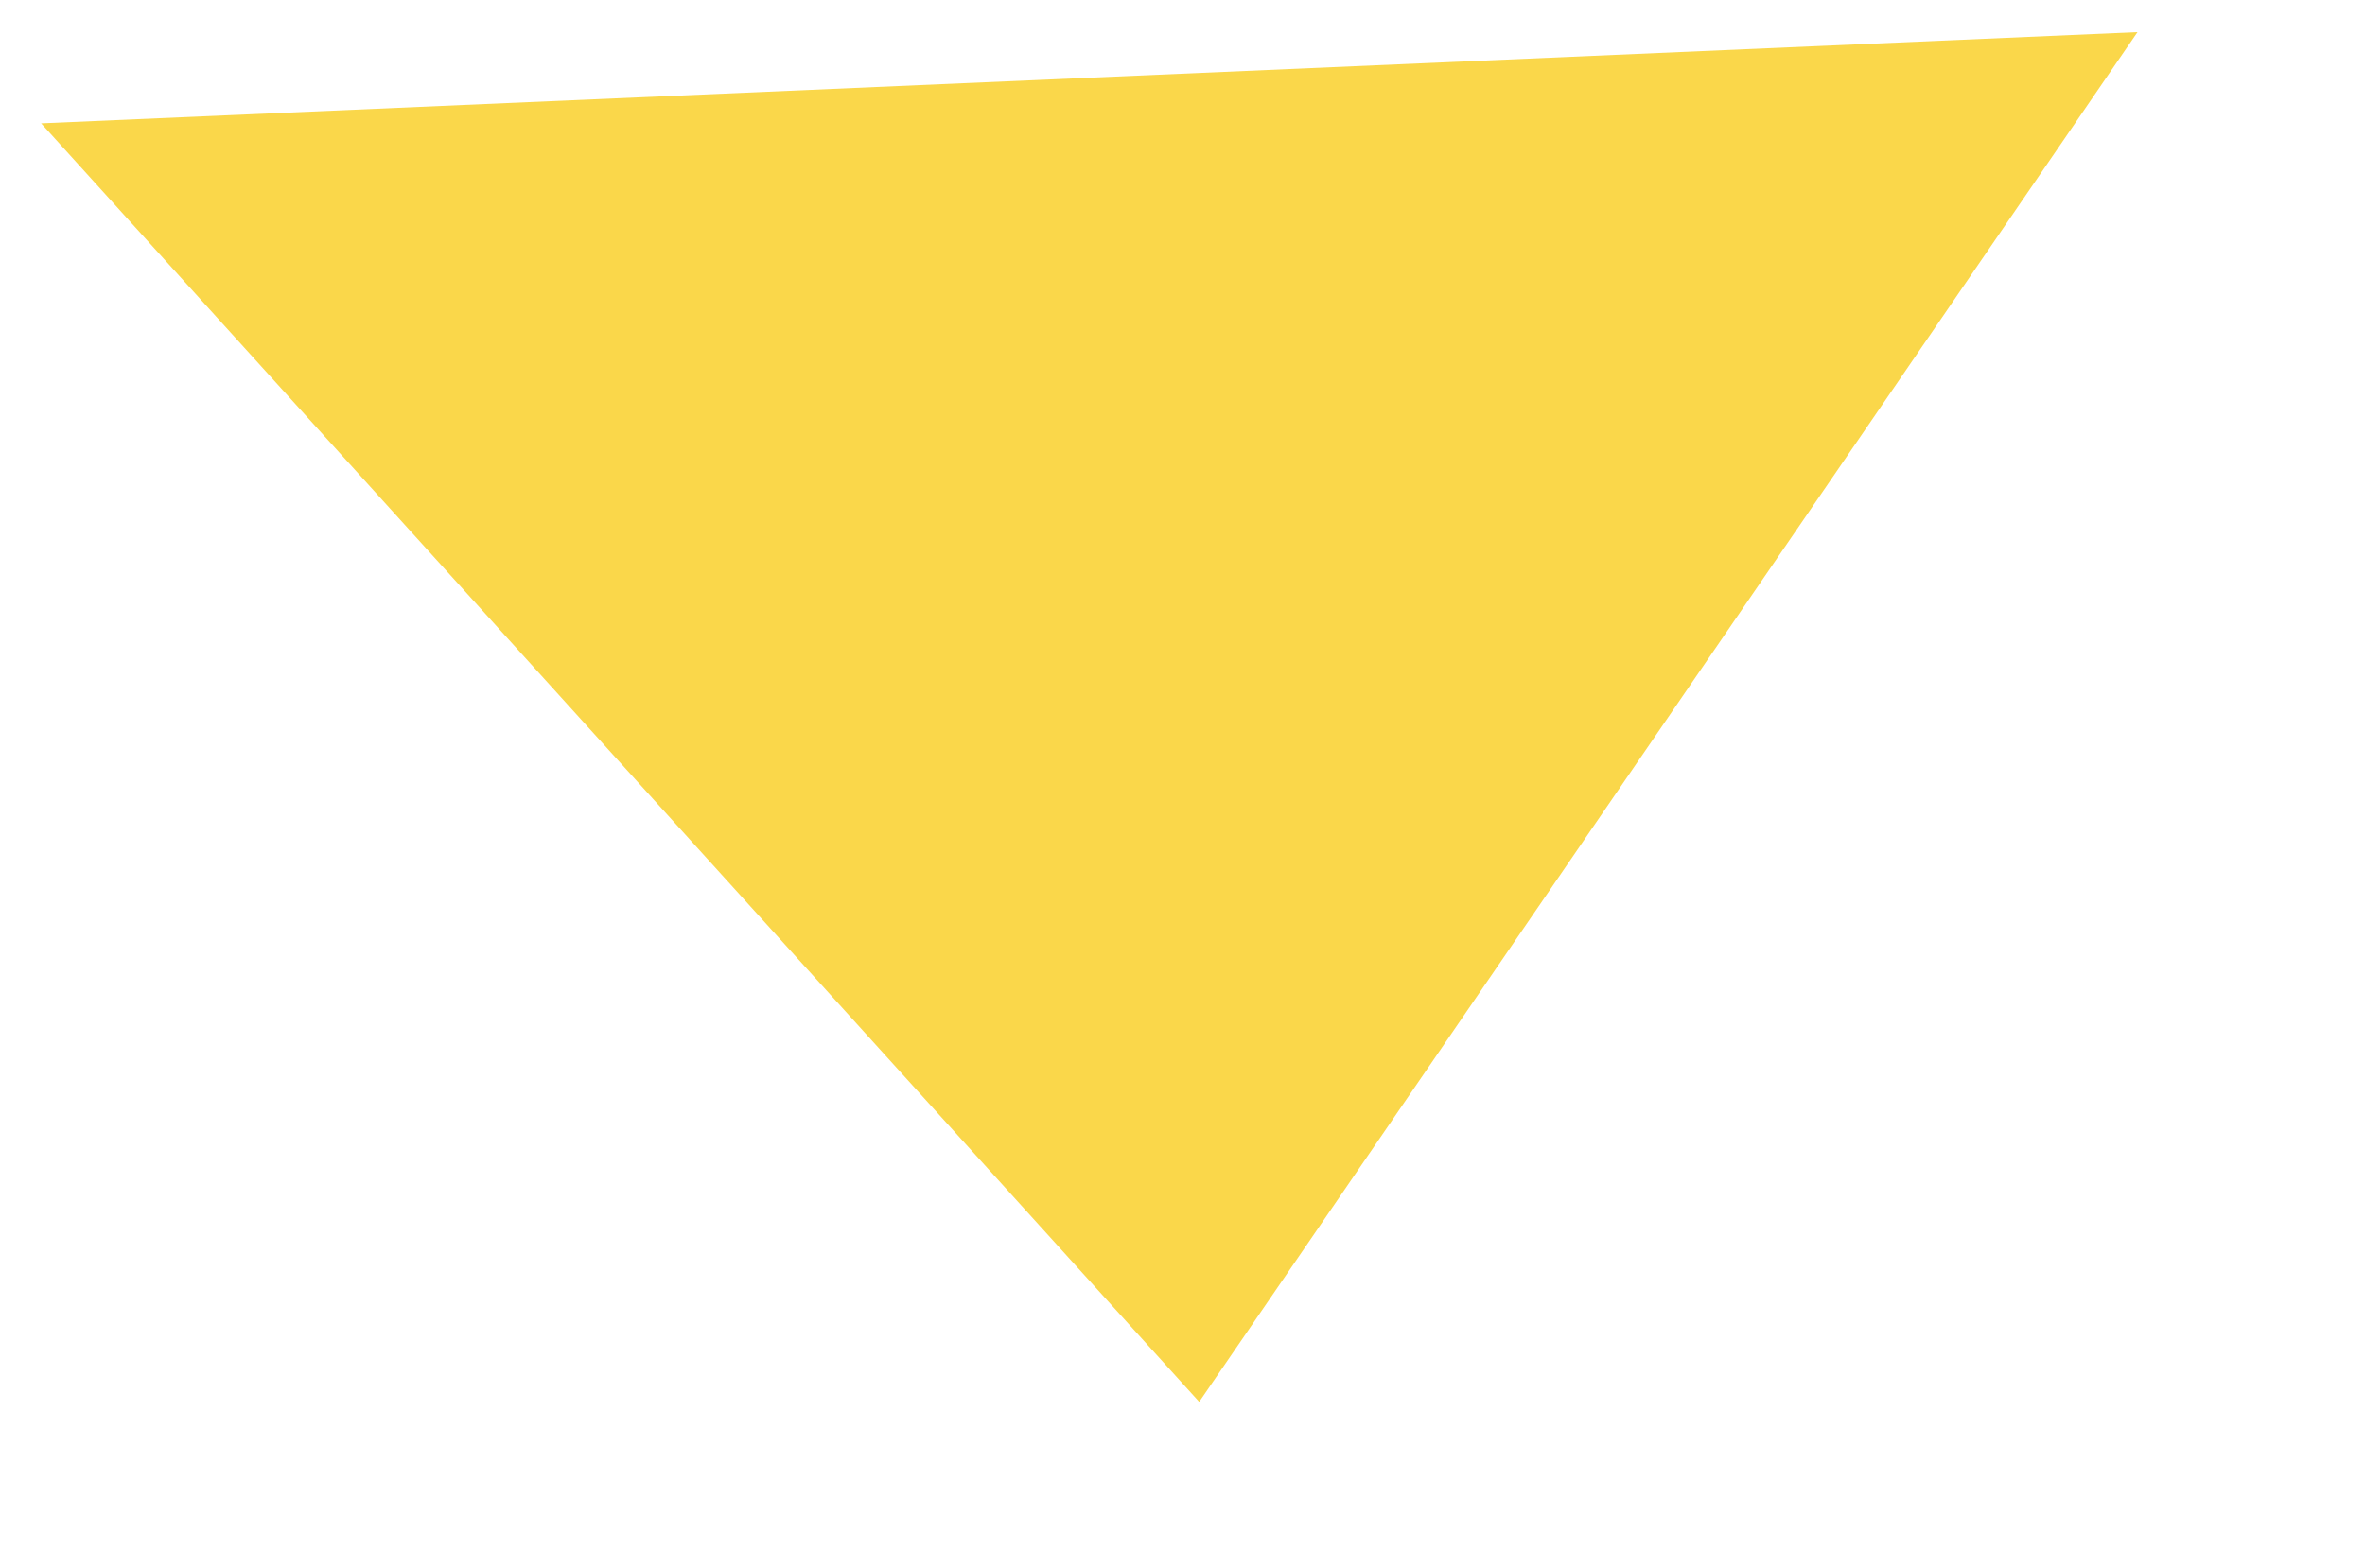 <?xml version="1.0" encoding="utf-8"?>
<!-- Generator: Adobe Illustrator 22.1.0, SVG Export Plug-In . SVG Version: 6.00 Build 0)  -->
<svg version="1.1" id="Layer_1" xmlns="http://www.w3.org/2000/svg" xmlns:xlink="http://www.w3.org/1999/xlink" x="0px" y="0px"
	 viewBox="0 0 184 122" style="enable-background:new 0 0 184 122;" xml:space="preserve">
<style type="text/css">
	.st0{fill:#FAD74A;}
</style>
<polygon id="Yellow" class="st0" points="166.3,2.5 93.3,109.1 3.2,9.6 "/>
</svg>
